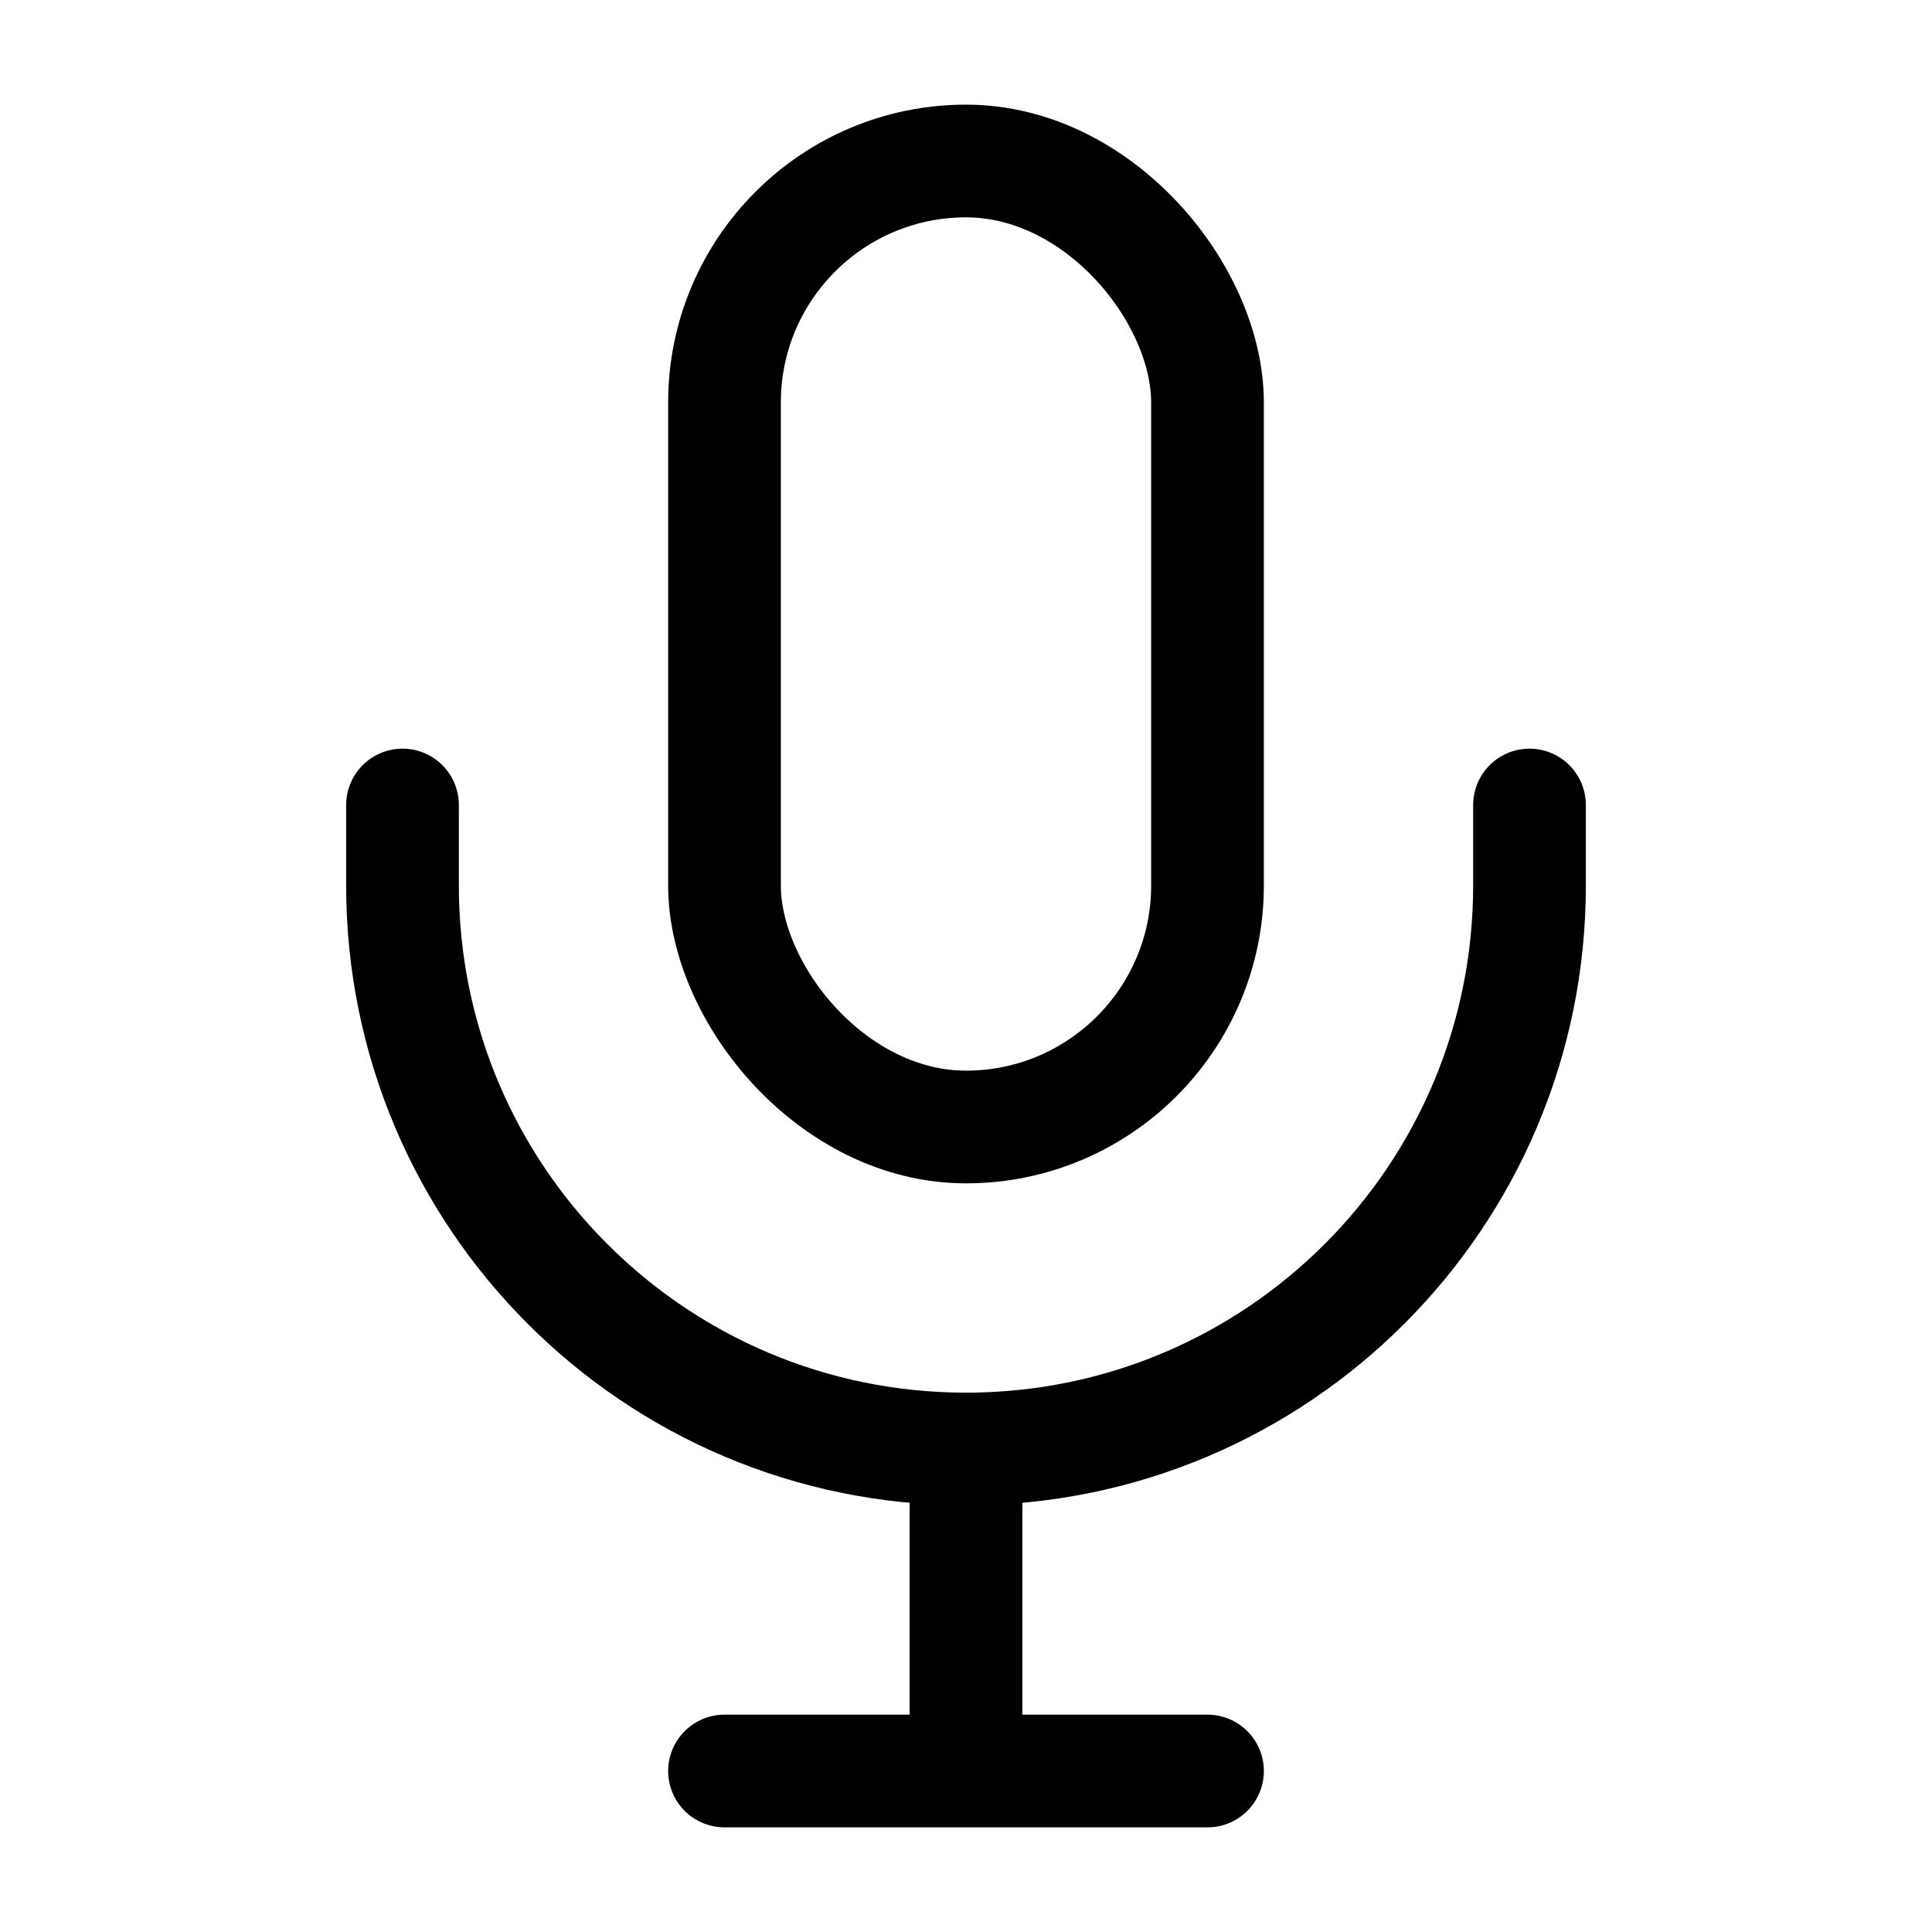 <?xml version="1.0" encoding="UTF-8"?>
<svg width="19px" height="19px" stroke-width="1.4" viewBox="0 0 24 24" fill="none" xmlns="http://www.w3.org/2000/svg" color="#000000">
  <rect x="9" y="2" width="6" height="12" rx="3" stroke="#000000" stroke-width="1.4"></rect>
  <path d="M5 10V11C5 14.866 8.134 18 12 18V18V18C15.866 18 19 14.866 19 11V10" stroke="#000000" stroke-width="1.4" stroke-linecap="round" stroke-linejoin="round"></path>
  <path d="M12 18V22M12 22H9M12 22H15" stroke="#000000" stroke-width="1.4" stroke-linecap="round" stroke-linejoin="round"></path>
</svg>
